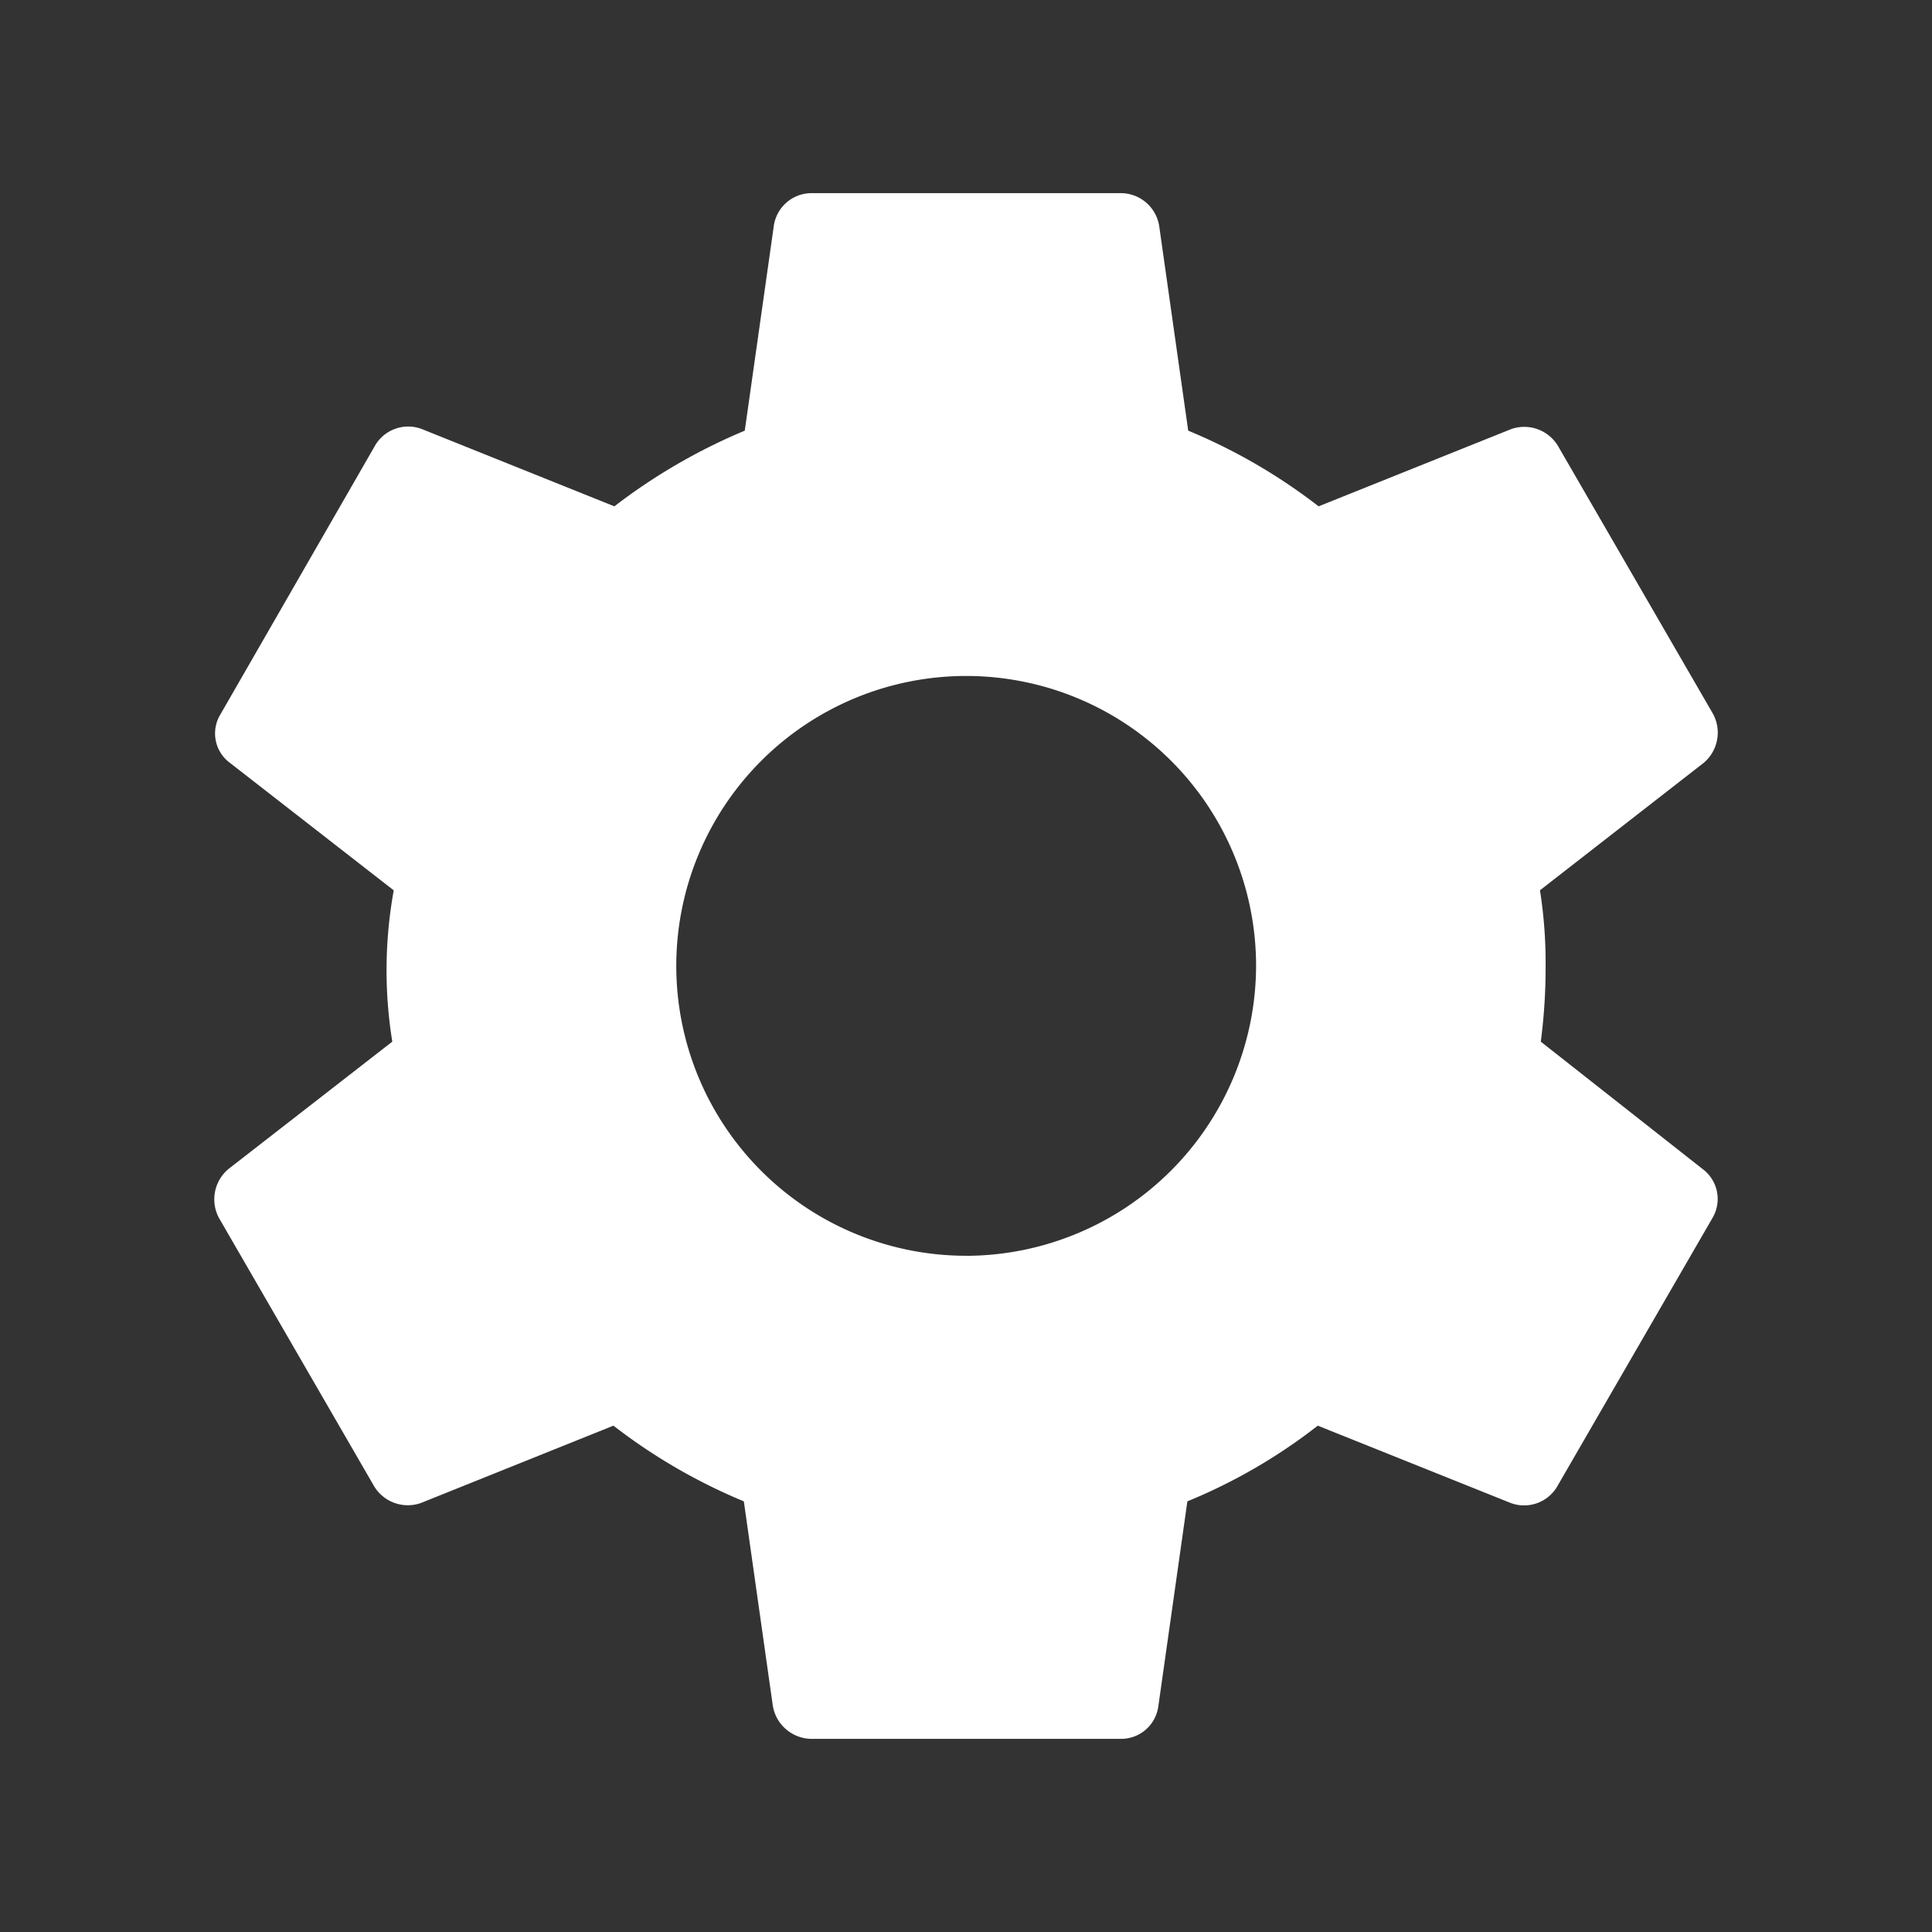 <svg xmlns="http://www.w3.org/2000/svg" width="37.321" height="37.321" viewBox="0 0 37.321 37.321"><rect x="0" y="0" width="37.321" height="37.321" fill="#333333" stroke="none"/><path d="M0,0H37.321V37.321H0Z" fill="none"/><path d="M28.286,18.79a11,11,0,0,0,.093-1.462,8.983,8.983,0,0,0-.109-1.462l3.157-2.457a.763.763,0,0,0,.187-.949L28.628,7.3a.76.76,0,0,0-.917-.342L23.994,8.449a10.985,10.985,0,0,0-2.519-1.462l-.56-3.95a.752.752,0,0,0-.746-.638H14.2a.737.737,0,0,0-.731.638l-.56,3.95a11.228,11.228,0,0,0-2.519,1.462L6.671,6.956a.742.742,0,0,0-.917.342l-2.97,5.163a.707.707,0,0,0,.187.949l3.157,2.457A8.651,8.651,0,0,0,6.1,18.79L2.939,21.247a.763.763,0,0,0-.187.949l2.986,5.163a.76.76,0,0,0,.917.342l3.717-1.493a10.985,10.985,0,0,0,2.519,1.462l.56,3.95a.764.764,0,0,0,.746.638h5.971a.725.725,0,0,0,.731-.638l.56-3.95a10.666,10.666,0,0,0,2.519-1.462L27.7,27.7a.742.742,0,0,0,.917-.342L31.6,22.2a.72.72,0,0,0-.187-.949Zm-11.1,4.136a5.6,5.6,0,1,1,5.6-5.6A5.615,5.615,0,0,1,17.183,22.927Z" transform="translate(1.478 1.332)" fill="#fff"/></svg>